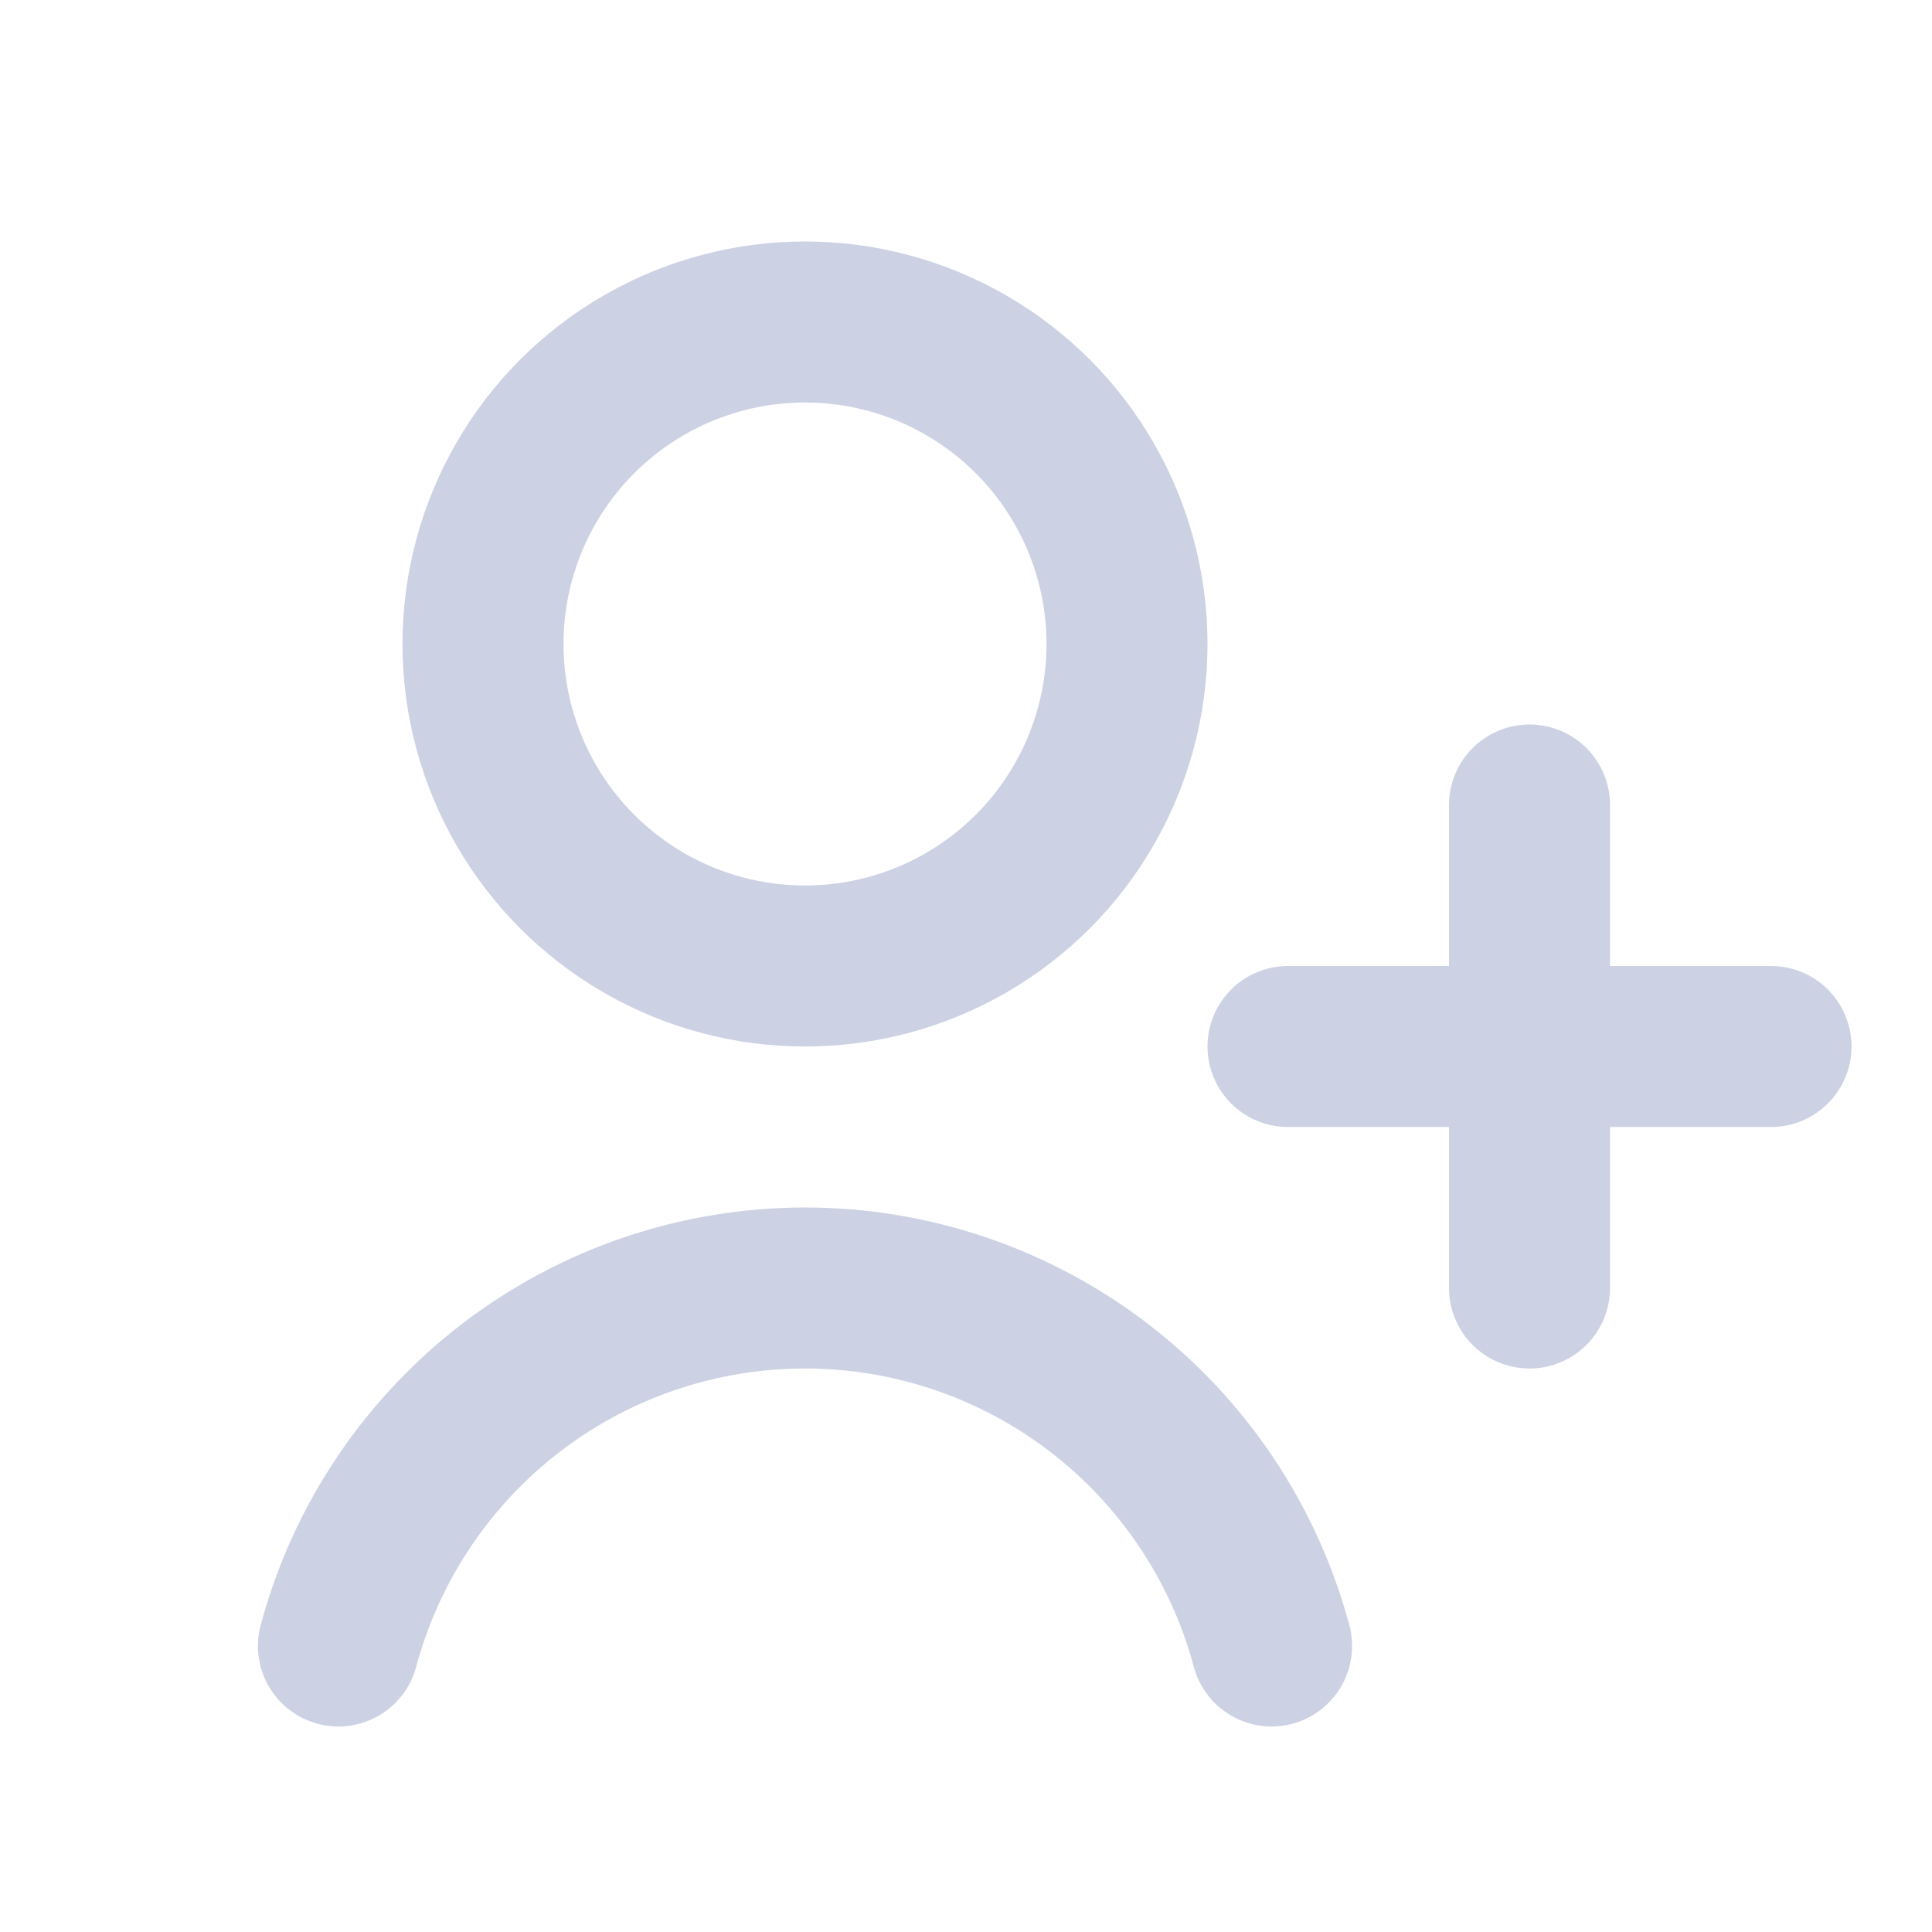 <svg width="24" height="24" viewBox="0 0 24 24" fill="none" xmlns="http://www.w3.org/2000/svg">
<circle cx="10" cy="8" r="4" stroke="#CCD2E3" stroke-width="2" stroke-linecap="round"/>
<path d="M15.796 20.447C15.454 19.171 14.7 18.044 13.653 17.24C12.605 16.436 11.321 16 10 16C8.679 16 7.395 16.436 6.347 17.24C5.3 18.044 4.546 19.171 4.204 20.447" stroke="#CCD2E3" stroke-width="2" stroke-linecap="round"/>
<path d="M19 10L19 16" stroke="#CCD2E3" stroke-width="2" stroke-linecap="round"/>
<path d="M22 13L16 13" stroke="#CCD2E3" stroke-width="2" stroke-linecap="round"/>
</svg>
